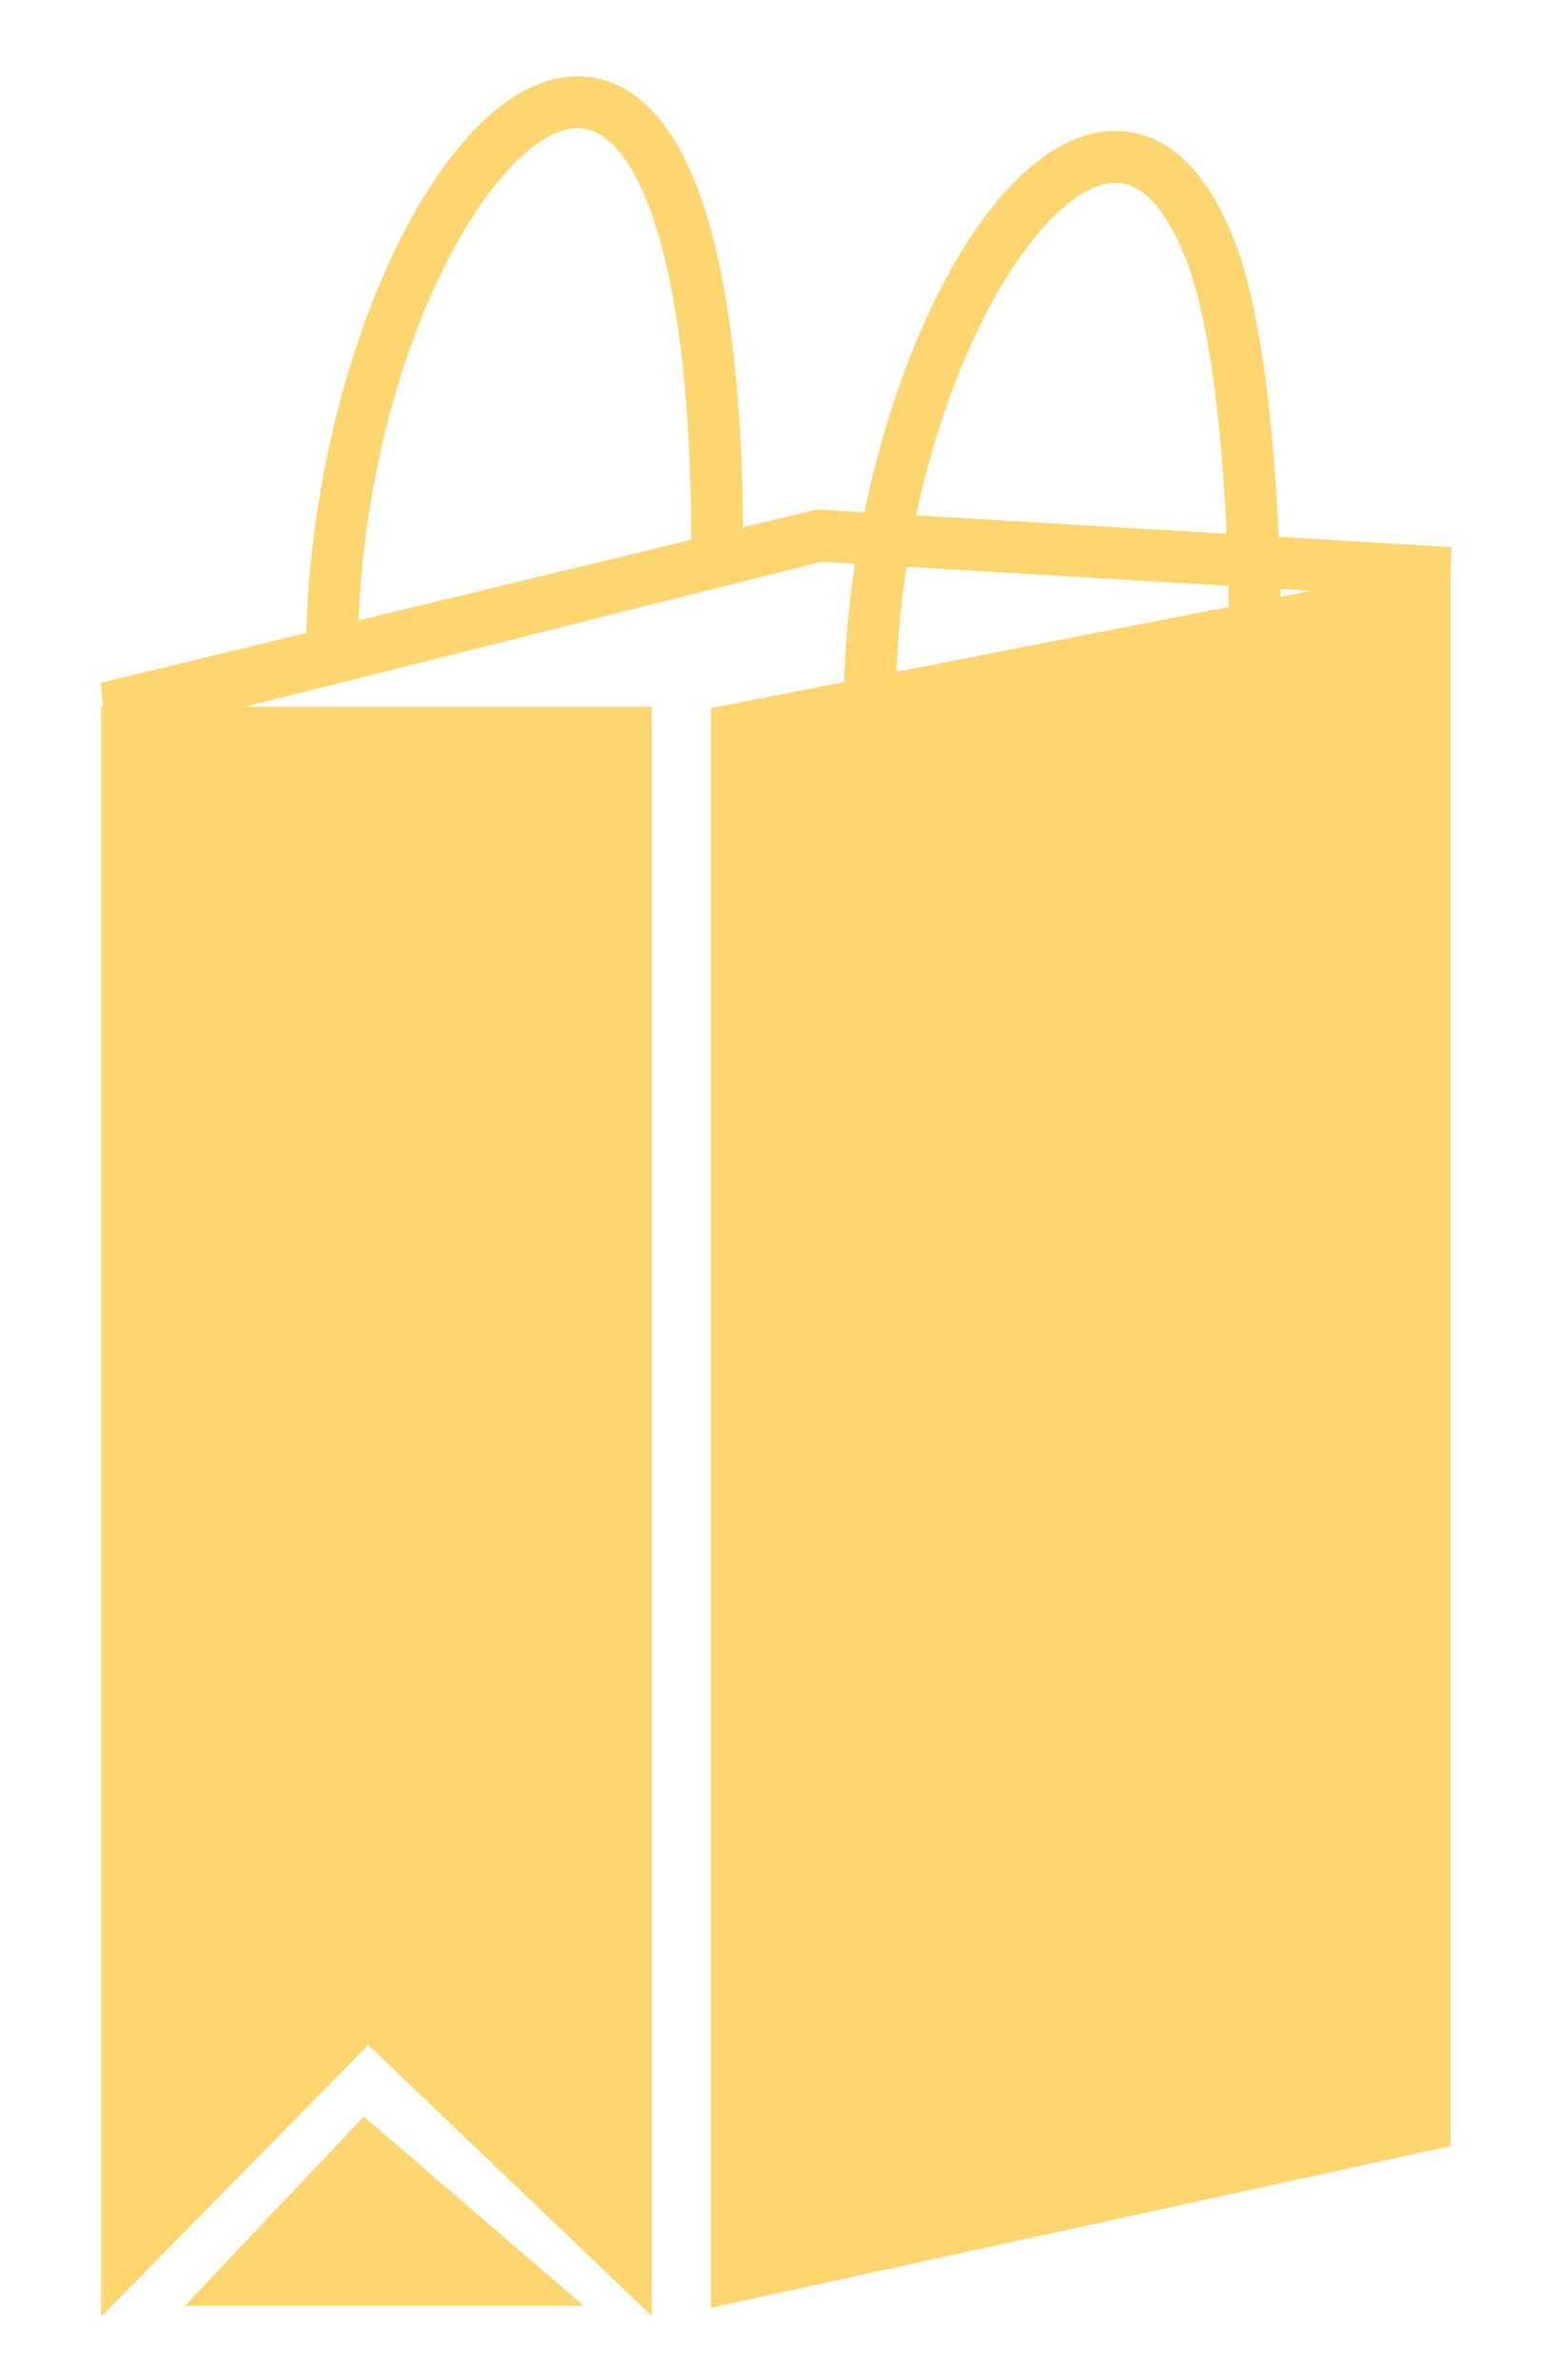 <svg version="1.1" id="Calque_1" x="0px" y="0px" style="fill:#FDD670;stroke:#FDD670;" width="21px" height="32px" viewBox="0 0 100 160.13" data-reactid=".1cnetohmz6s.3.0.3.0.0.0"><g data-reactid=".1cnetohmz6s.3.0.3.0.0.0.0"><polygon points="11.052,154.666 21.987,143.115 35.409,154.666  " data-reactid=".1cnetohmz6s.3.0.3.0.0.0.0.0"></polygon><path d="M83.055,36.599c-0.323-7.997-1.229-15.362-2.72-19.555c-2.273-6.396-5.49-7.737-7.789-7.737   c-6.796,0-13.674,11.599-16.489,25.689l-3.371-0.2l-0.19-0.012l-5.509,1.333c-0.058-9.911-1.01-17.577-2.849-22.747   c-2.273-6.394-5.49-7.737-7.788-7.737c-8.618,0-17.367,18.625-17.788,37.361l-13.79,3.336l0.18,1.731h-0.18v106.605l17.466-17.762   l18.592,17.762V48.06H9.886l42.845-10.764l2.862,0.171c-0.47,2.892-0.74,5.865-0.822,8.843l-8.954,1.75v106.605l48.777-10.655   V38.532l0.073-1.244L83.055,36.599z M36.35,8.124c2.709,0,4.453,3.307,5.441,6.081c1.779,5.01,2.69,12.589,2.711,22.513   l-23.429,5.667C21.663,23.304,30.499,8.124,36.35,8.124z M72.546,11.798c2.709,0,4.454,3.308,5.44,6.081   c1.396,3.926,2.252,10.927,2.571,18.572l-22.035-1.308C61.289,21.508,67.87,11.798,72.546,11.798z M58.062,37.612l22.581,1.34   c0.019,0.762,0.028,1.528,0.039,2.297l-23.404,4.571C57.375,42.986,57.637,40.234,58.062,37.612z M83.165,40.766   c-0.007-0.557-0.01-1.112-0.021-1.665l6.549,0.39L83.165,40.766z" data-reactid=".1cnetohmz6s.3.0.3.0.0.0.0.1"></path></g></svg>